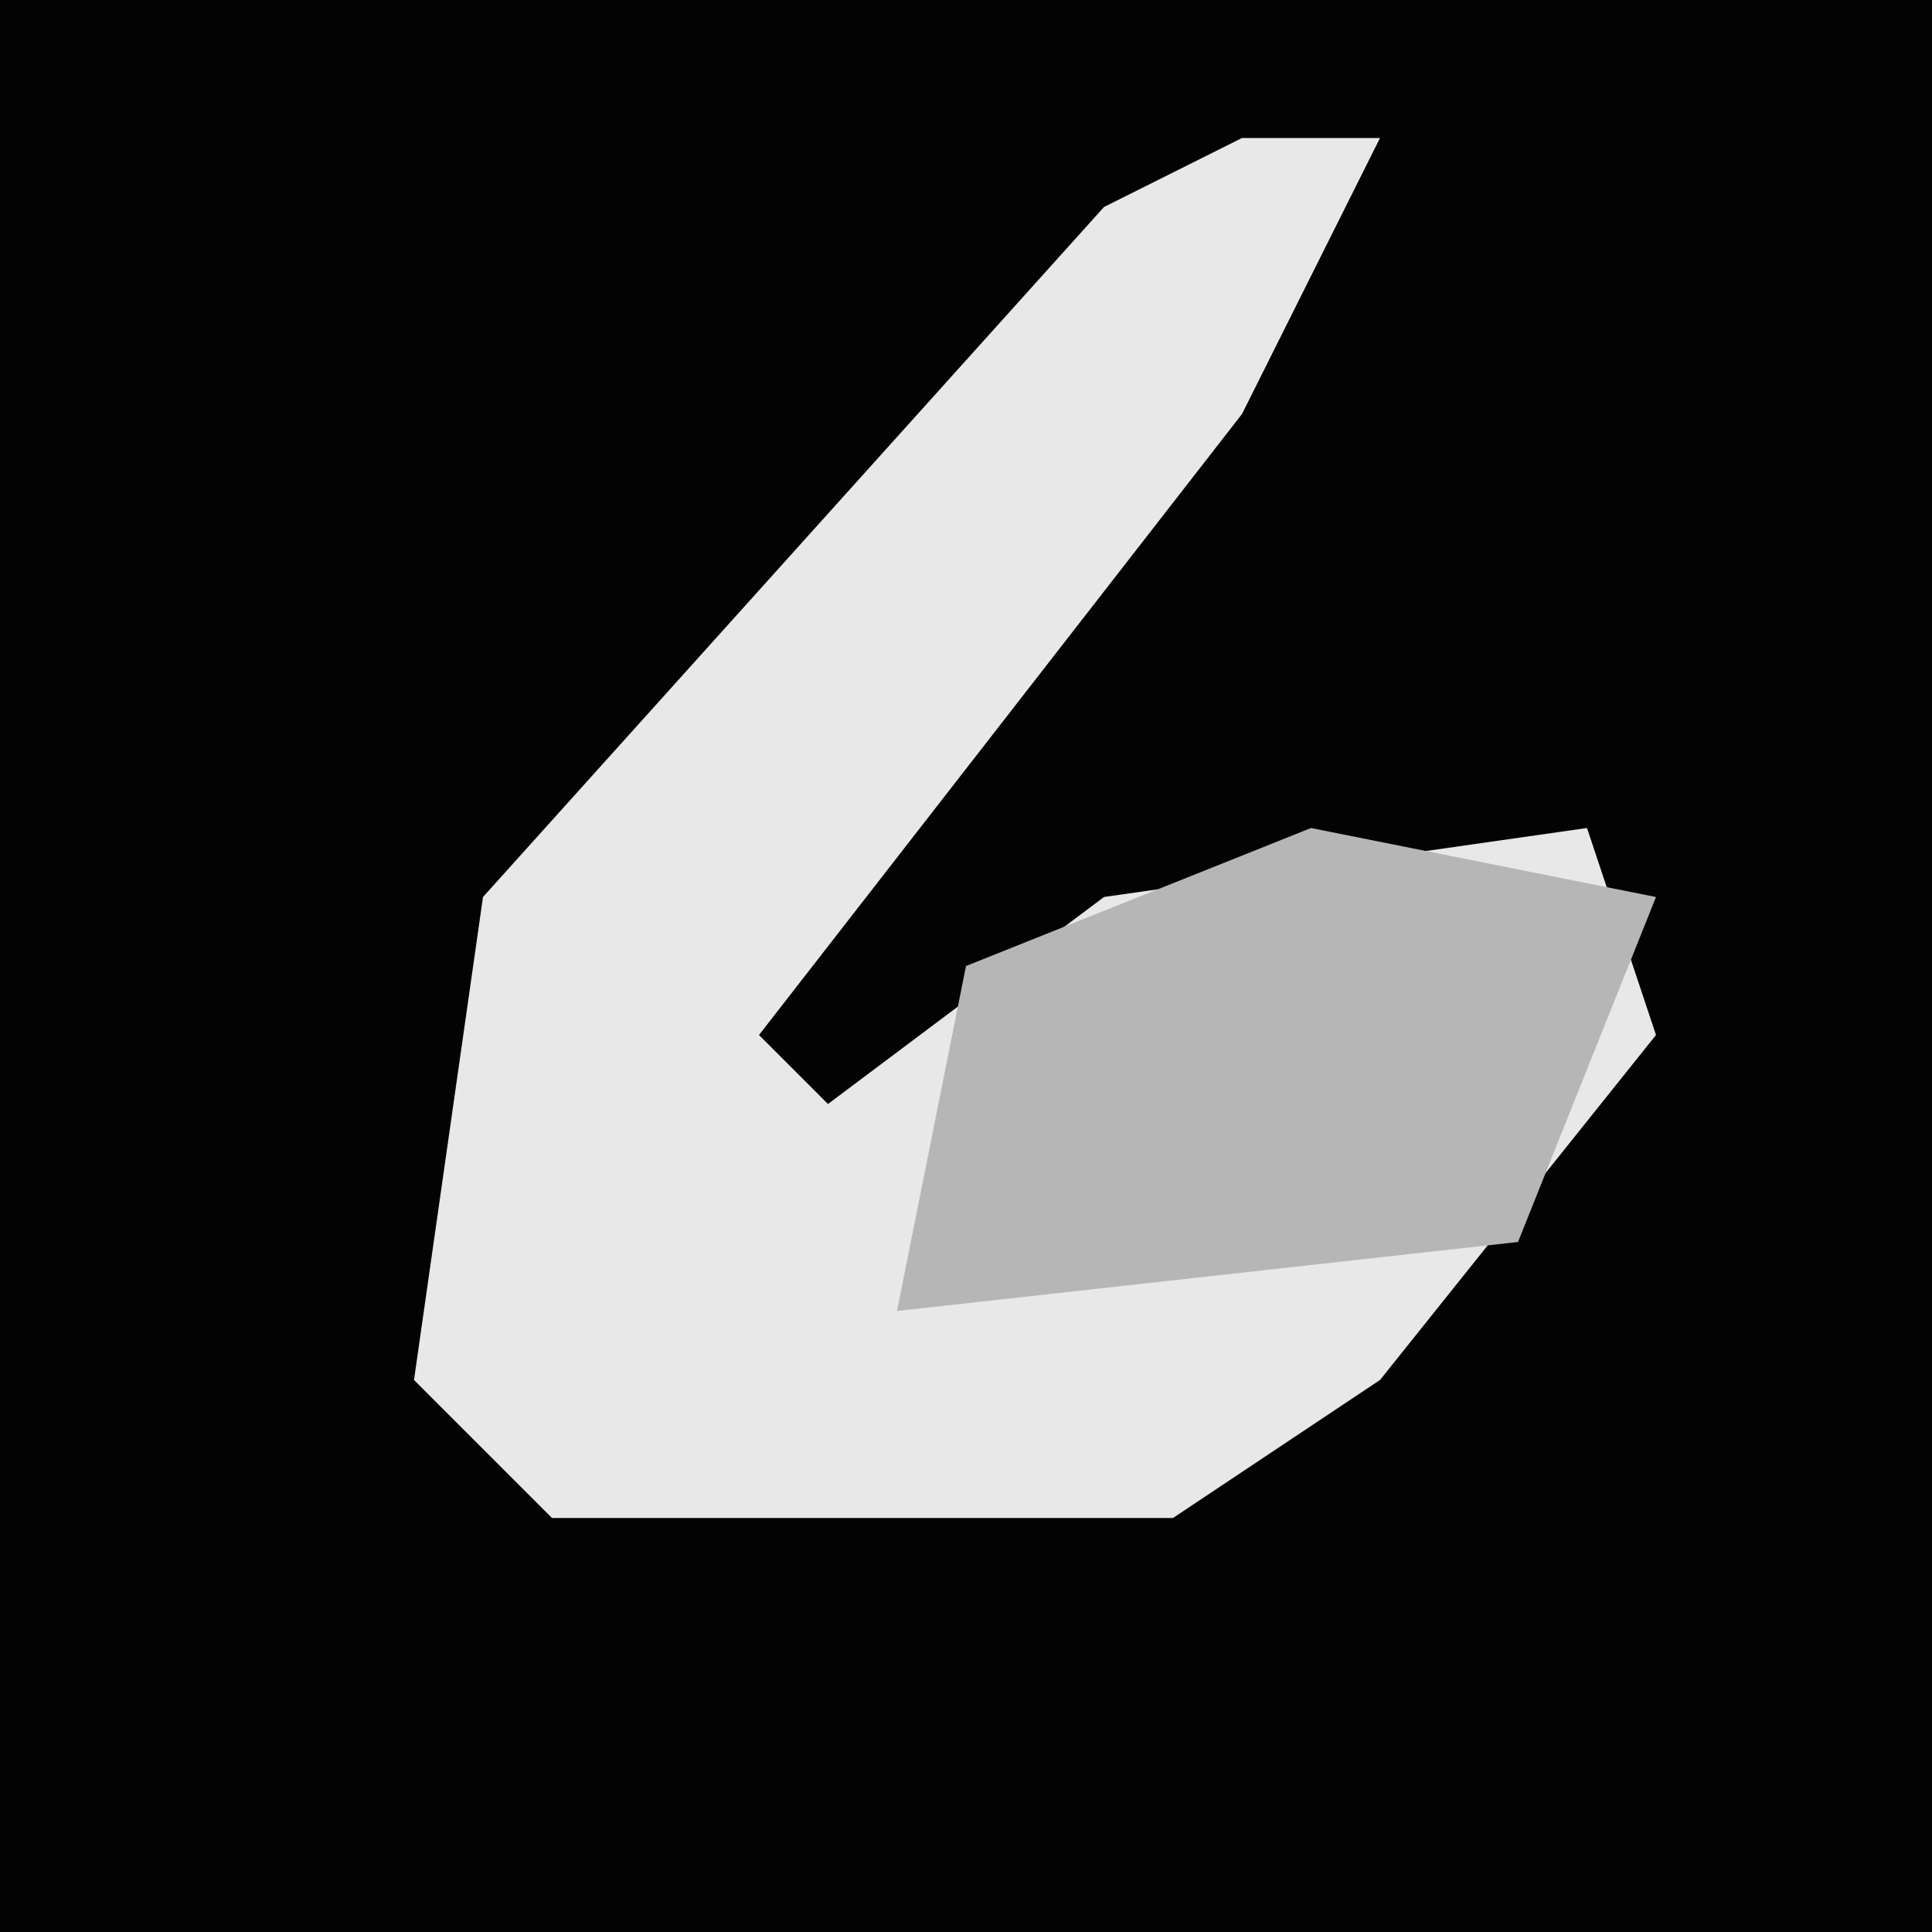 <?xml version="1.0" encoding="UTF-8"?>
<svg version="1.1" xmlns="http://www.w3.org/2000/svg" width="28" height="28">
<path d="M0,0 L28,0 L28,28 L0,28 Z " fill="#030303" transform="translate(0,0)"/>
<path d="M0,0 L2,0 L0,4 L-7,13 L-6,14 L-2,11 L5,10 L6,13 L2,18 L-1,20 L-10,20 L-12,18 L-11,11 L-2,1 Z " fill="#E8E8E8" transform="translate(18,2)"/>
<path d="M0,0 L5,1 L3,6 L-6,7 L-5,2 Z " fill="#B6B6B6" transform="translate(19,12)"/>
</svg>
